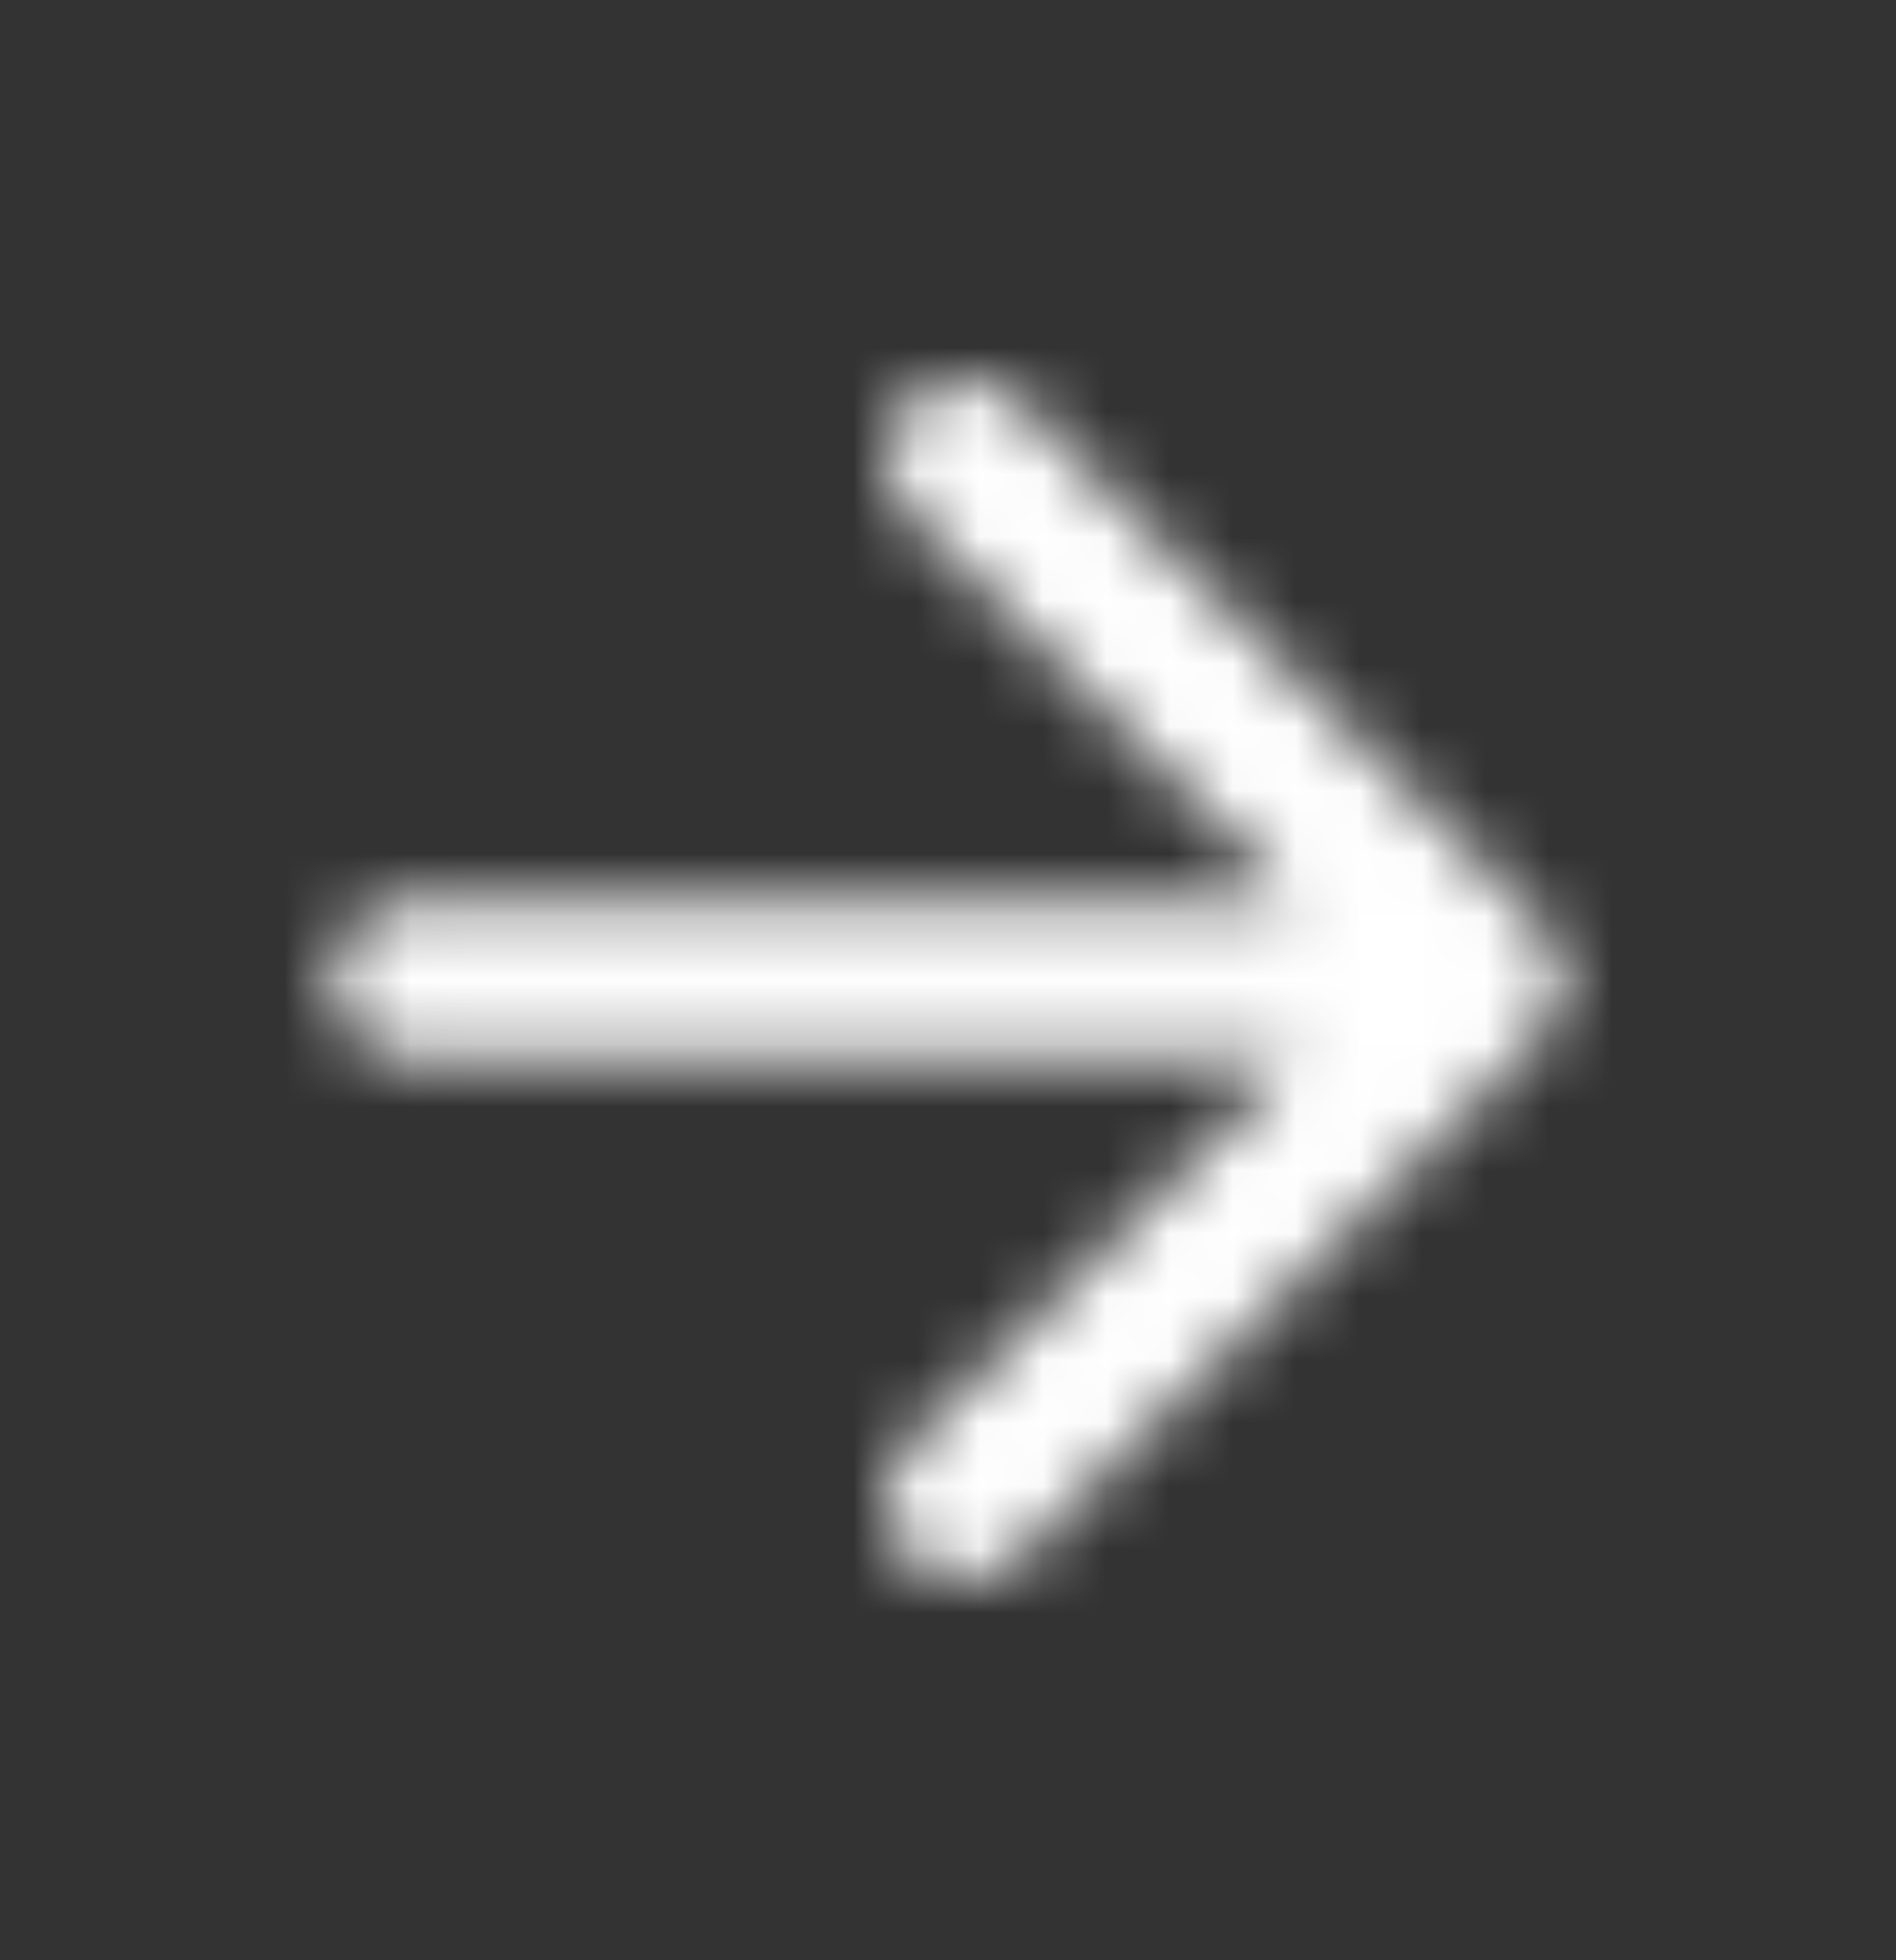<svg width="30" height="31" viewBox="0 0 30 31" fill="none" xmlns="http://www.w3.org/2000/svg">
<rect x="0" y="0" width="30" height="31" fill="#333333" stroke="none"/>
<mask id="mask0_848_1226" style="mask-type:alpha" maskUnits="userSpaceOnUse" x="5" y="6" width="20" height="19">
<path d="M6.511 16.75H20.474L14.373 22.85C13.886 23.338 13.886 24.138 14.373 24.625C14.861 25.113 15.649 25.113 16.136 24.625L24.373 16.388C24.861 15.9 24.861 15.113 24.373 14.625L16.148 6.375C15.915 6.141 15.598 6.01 15.267 6.01C14.937 6.01 14.62 6.141 14.386 6.375C13.899 6.863 13.899 7.65 14.386 8.138L20.474 14.25L6.511 14.25C5.823 14.25 5.261 14.813 5.261 15.5C5.261 16.188 5.823 16.75 6.511 16.75Z" fill="black"/>
</mask>
<g mask="url(#mask0_848_1226)">
<rect y="0.5" width="30" height="30" fill="#FFFFFF"/>
</g>
</svg>

